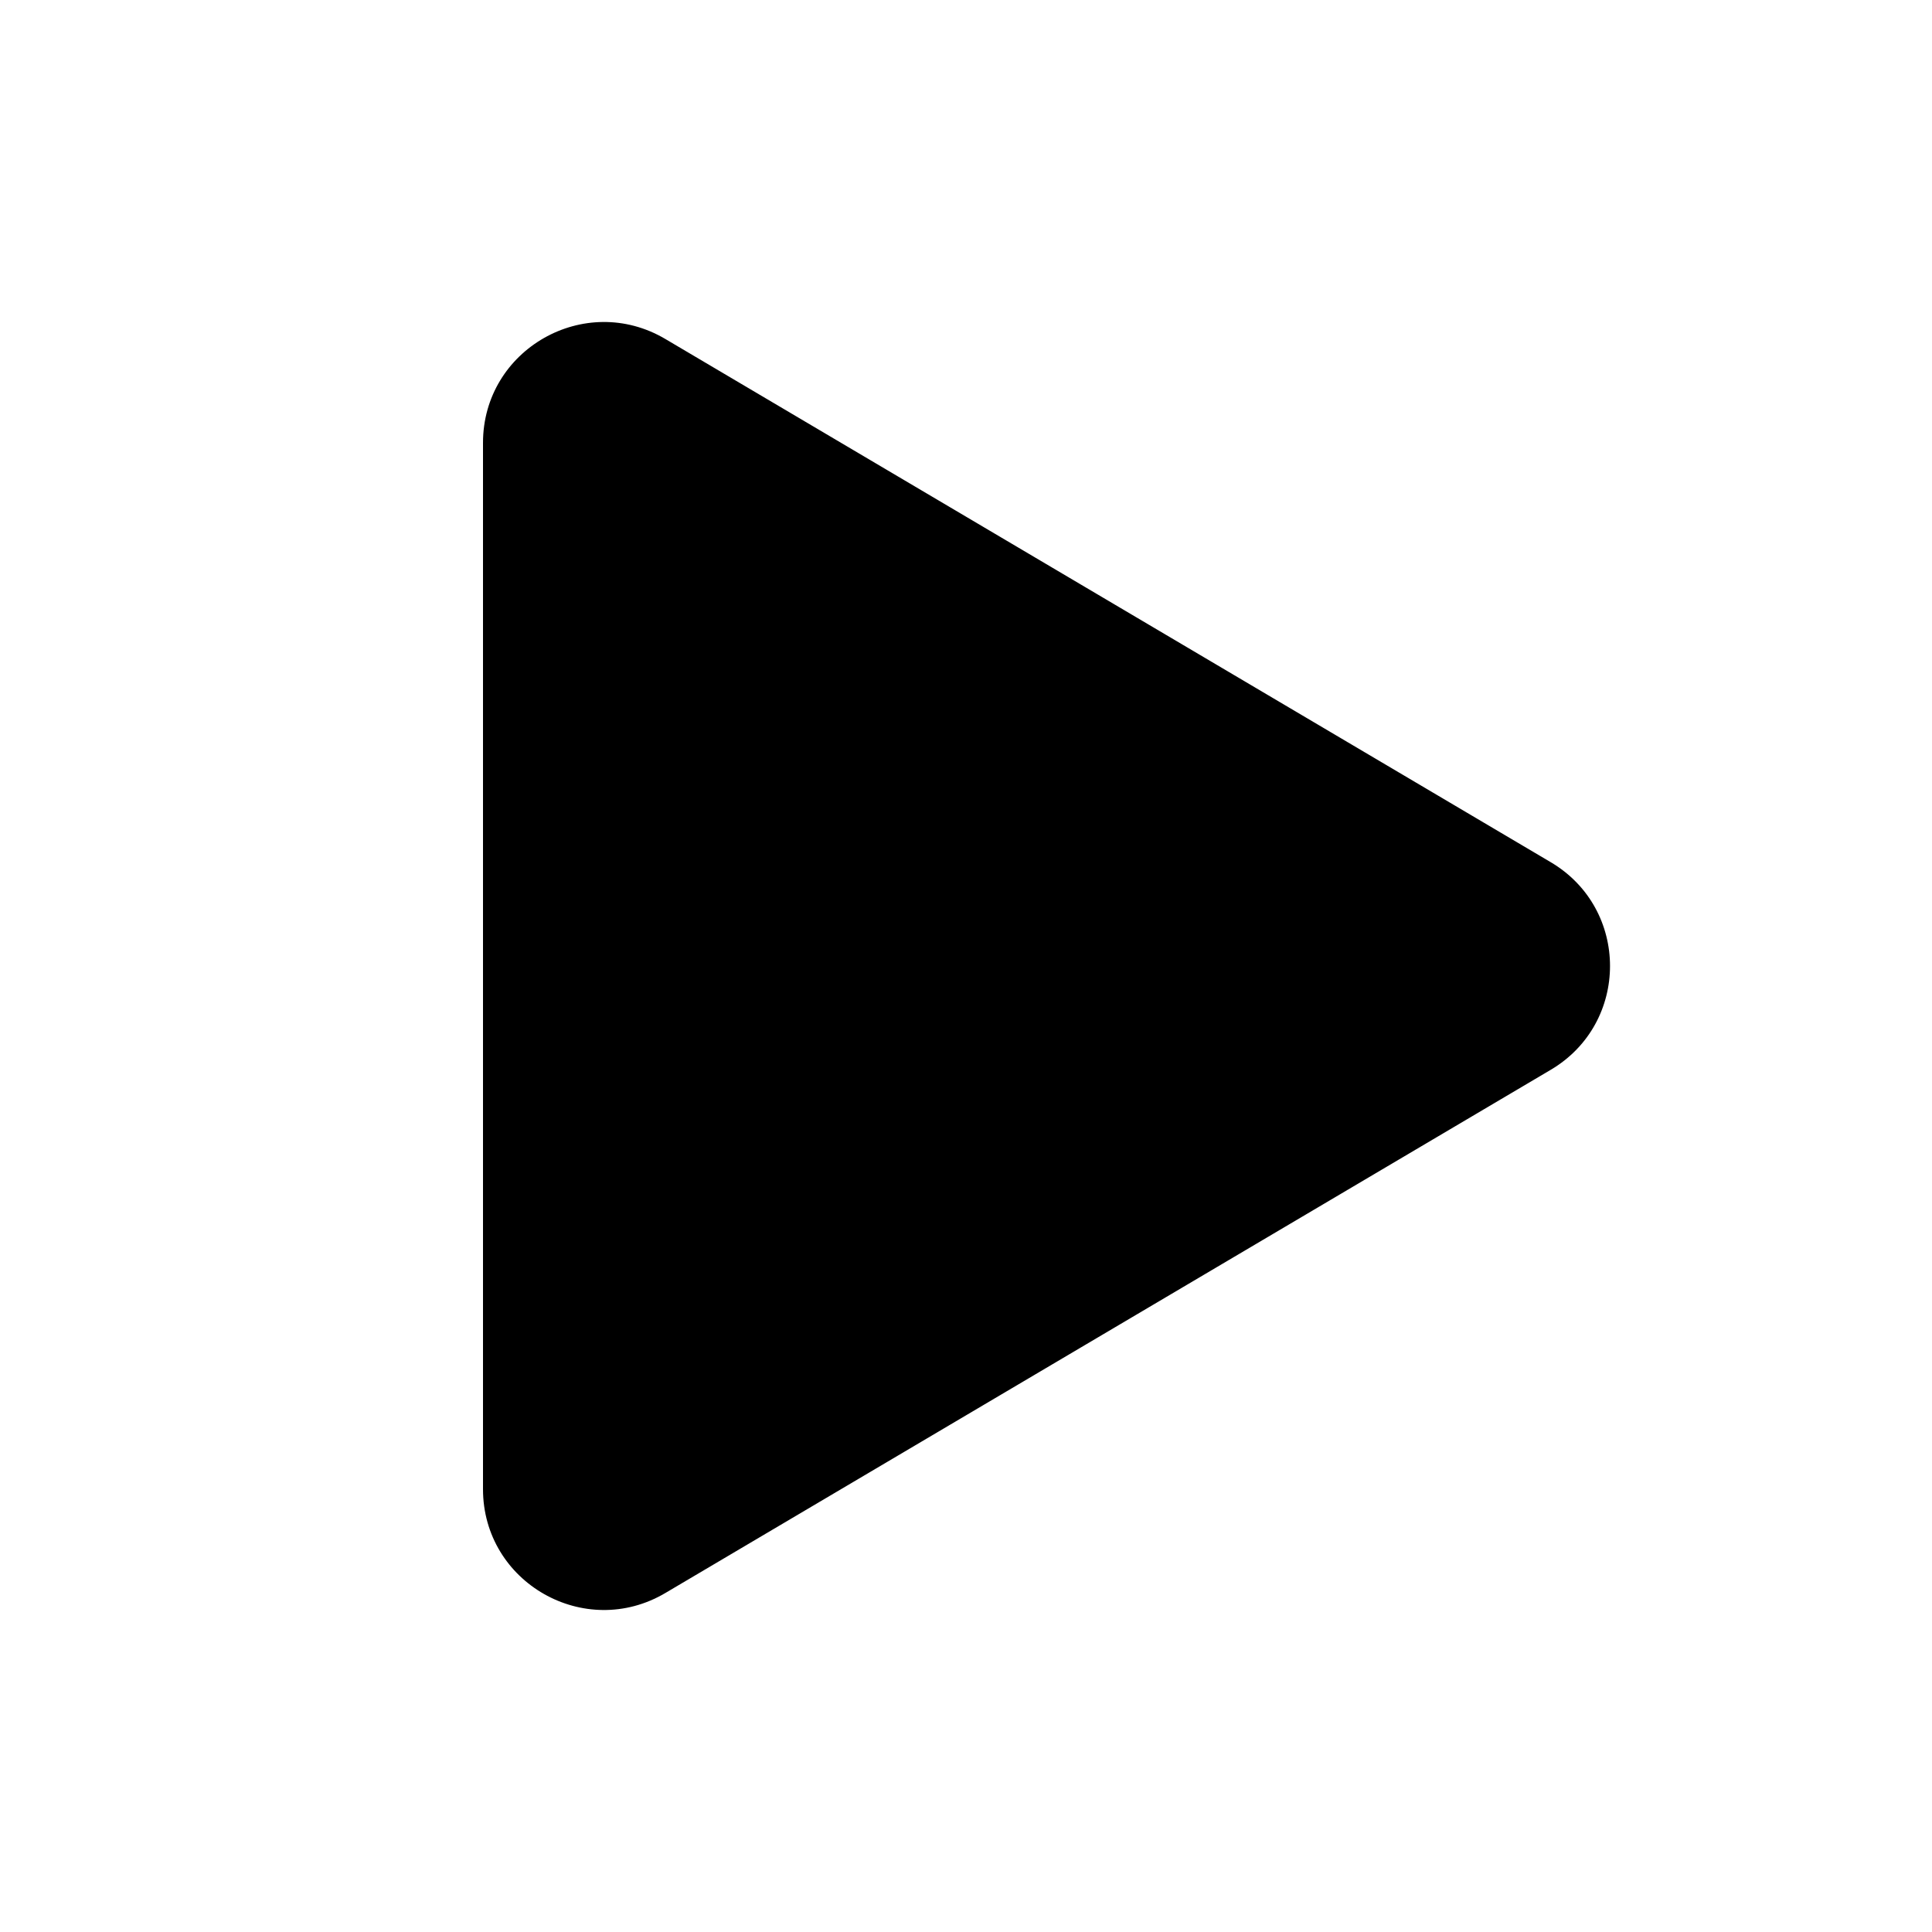 <svg xmlns="http://www.w3.org/2000/svg" width="24" height="24" viewBox="0 0 24 24" fill="none"><rect width="24" height="24" fill="none"/>
<path d="M8.265 4.211C7.265 3.62 6 4.34 6 5.501V18.499C6 19.66 7.265 20.38 8.265 19.789L19.263 13.29C20.246 12.71 20.246 11.29 19.263 10.71L8.265 4.211Z" fill="#000000"/>
</svg>
